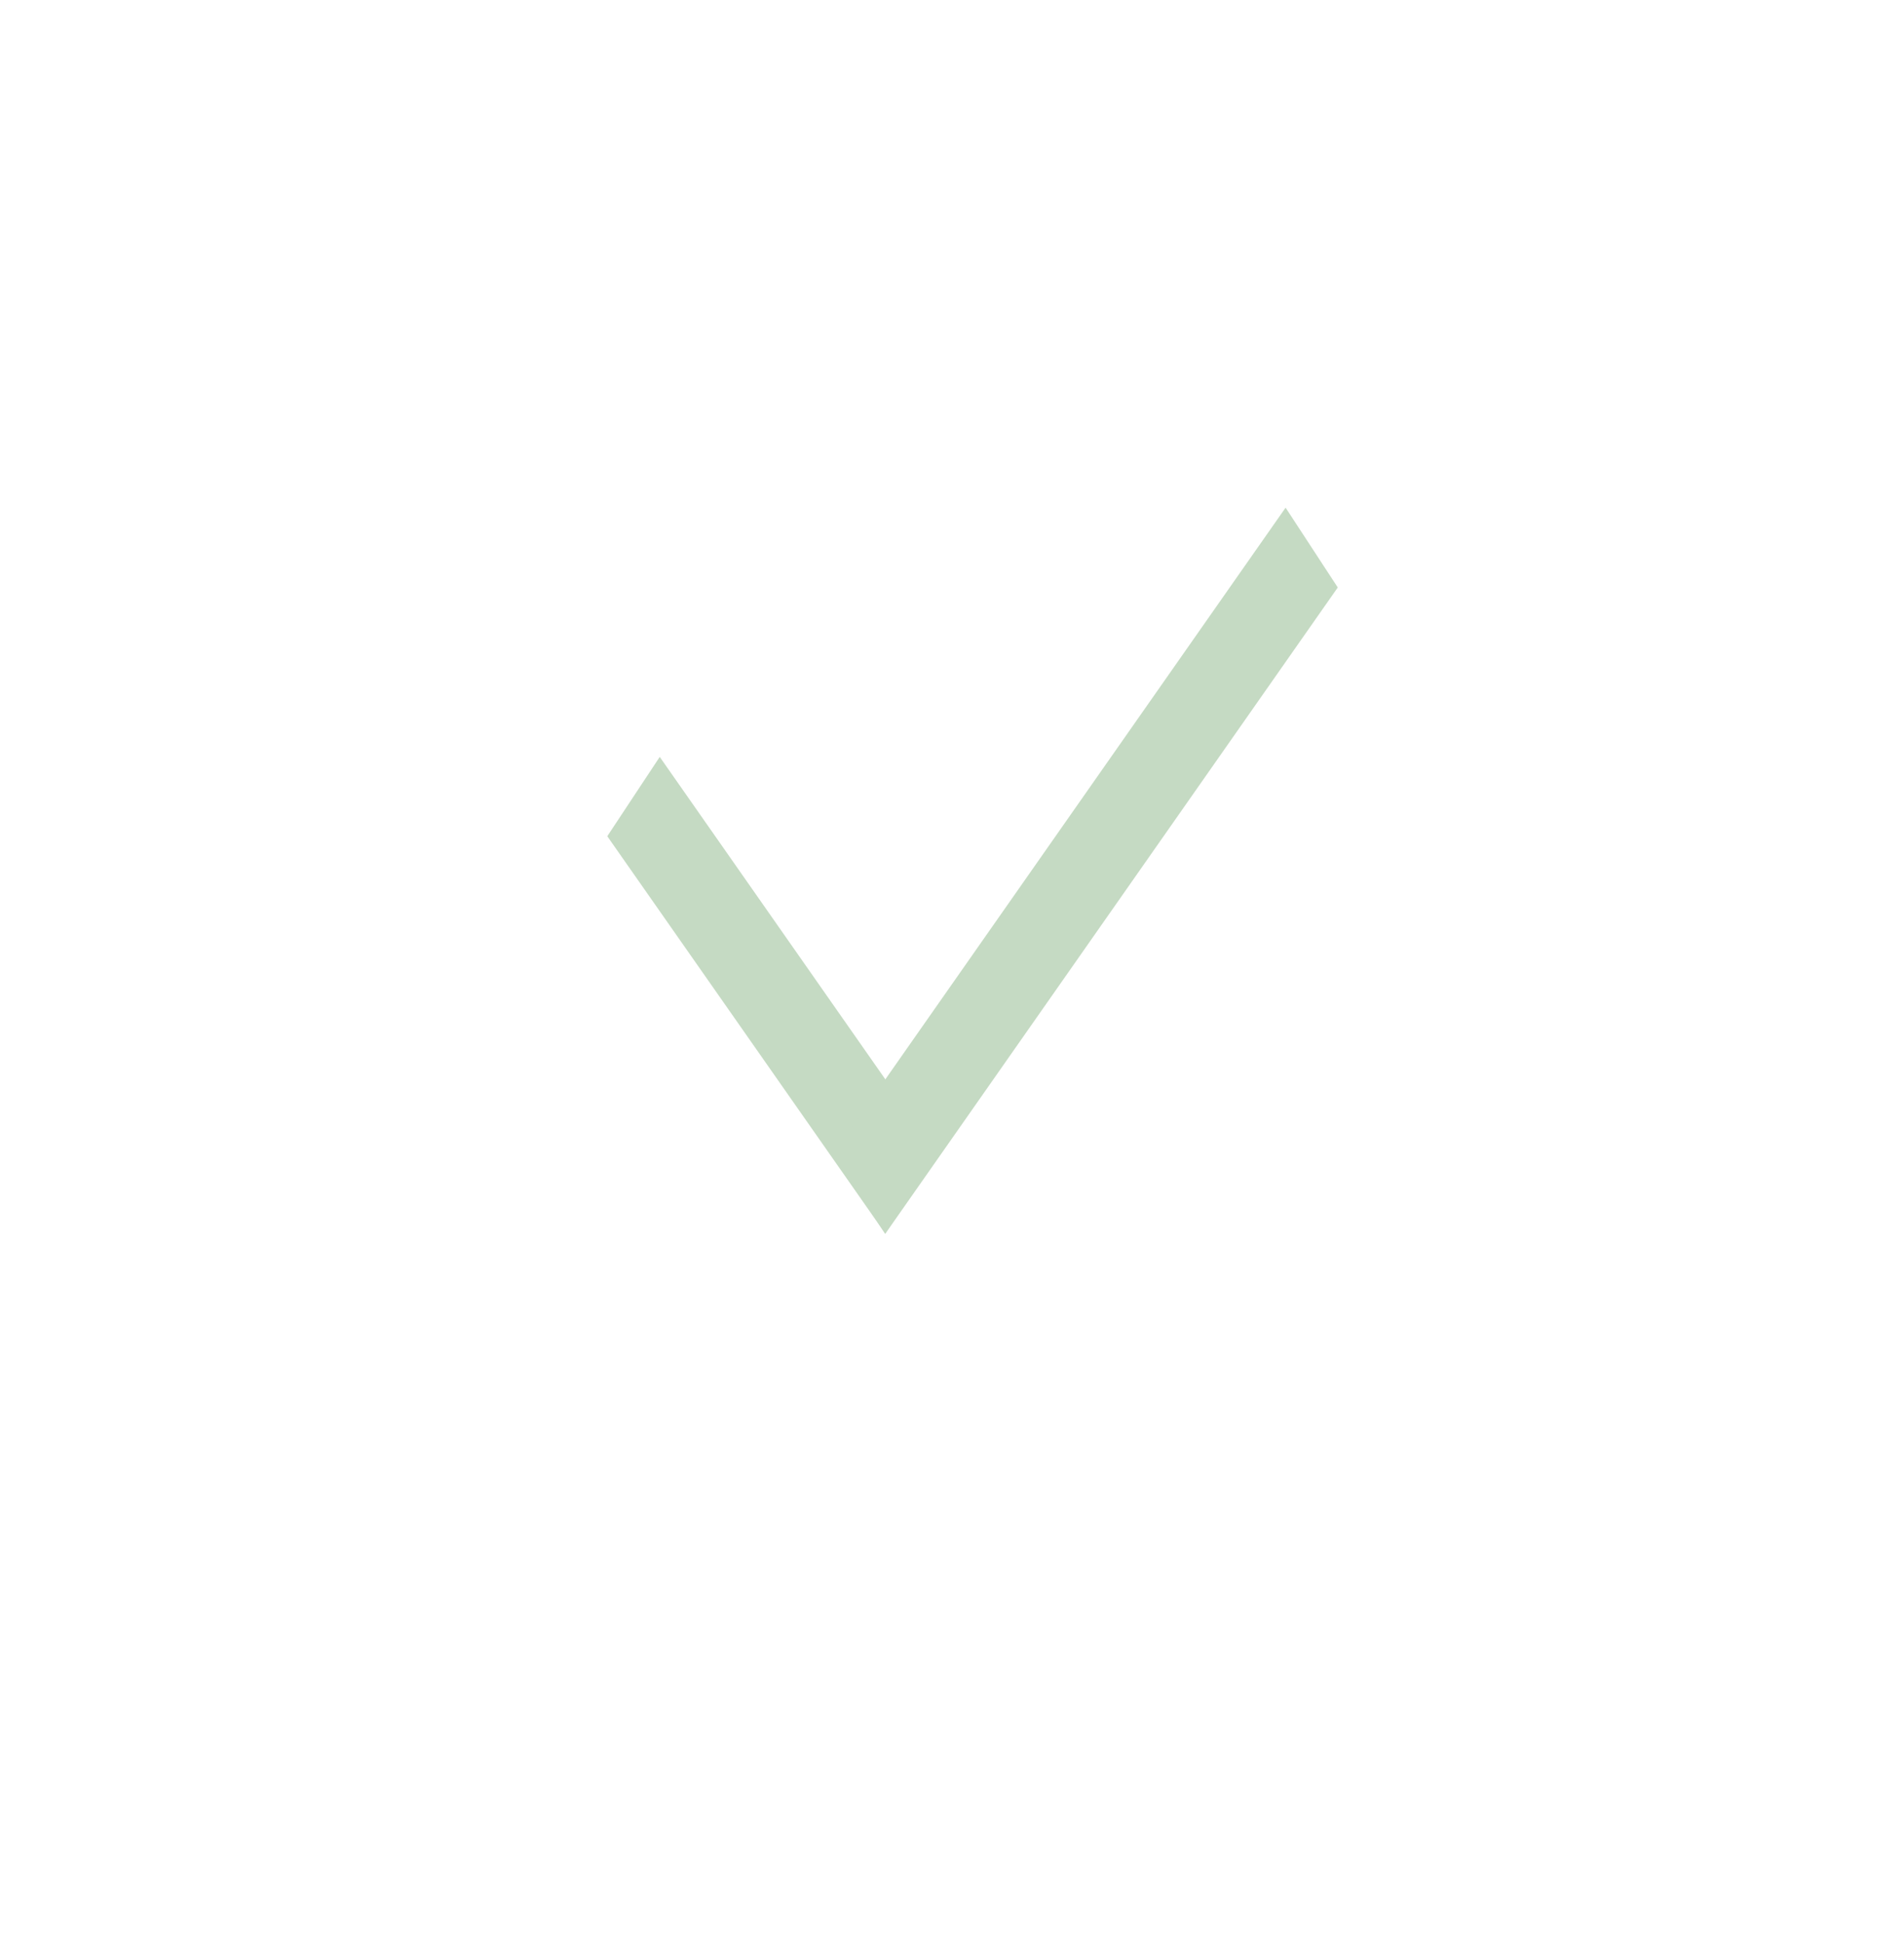 <svg width="100" height="102" viewBox="0 0 100 102" fill="none" xmlns="http://www.w3.org/2000/svg">
            <g filter="url(#filter0_d)">
                <ellipse cx="50.143" cy="46.79" rx="45.714" ry="46.647" fill="white"/>
            </g>
            <line y1="-2.5" x2="25.433" y2="-2.5"
                  transform="matrix(0.574 0.82 -0.551 0.833 31.895 43.899)" stroke="#C5DAC3"
                  stroke-width="5"/>
            <line y1="-2.5" x2="41.485" y2="-2.5"
                  transform="matrix(0.573 -0.818 0.548 0.838 46.49 64.775)" stroke="#C5DAC3"
                  stroke-width="5"/>
            <defs>
                <filter id="filter0_d" x="0.429" y="0.143" width="99.429" height="101.294"
                        filterUnits="userSpaceOnUse" color-interpolation-filters="sRGB">
                    <feFlood flood-opacity="0" result="BackgroundImageFix"/>
                    <feColorMatrix in="SourceAlpha" type="matrix" values="0 0 0 0 0 0 0 0 0 0 0 0 0 0 0 0 0 0 127 0"
                                   result="hardAlpha"/>
                    <feOffset dy="4"/>
                    <feGaussianBlur stdDeviation="2"/>
                    <feColorMatrix type="matrix" values="0 0 0 0 0 0 0 0 0 0 0 0 0 0 0 0 0 0 0.1 0"/>
                    <feBlend mode="normal" in2="BackgroundImageFix" result="effect1_dropShadow"/>
                    <feBlend mode="normal" in="SourceGraphic" in2="effect1_dropShadow" result="shape"/>
                </filter>
            </defs>
        </svg>